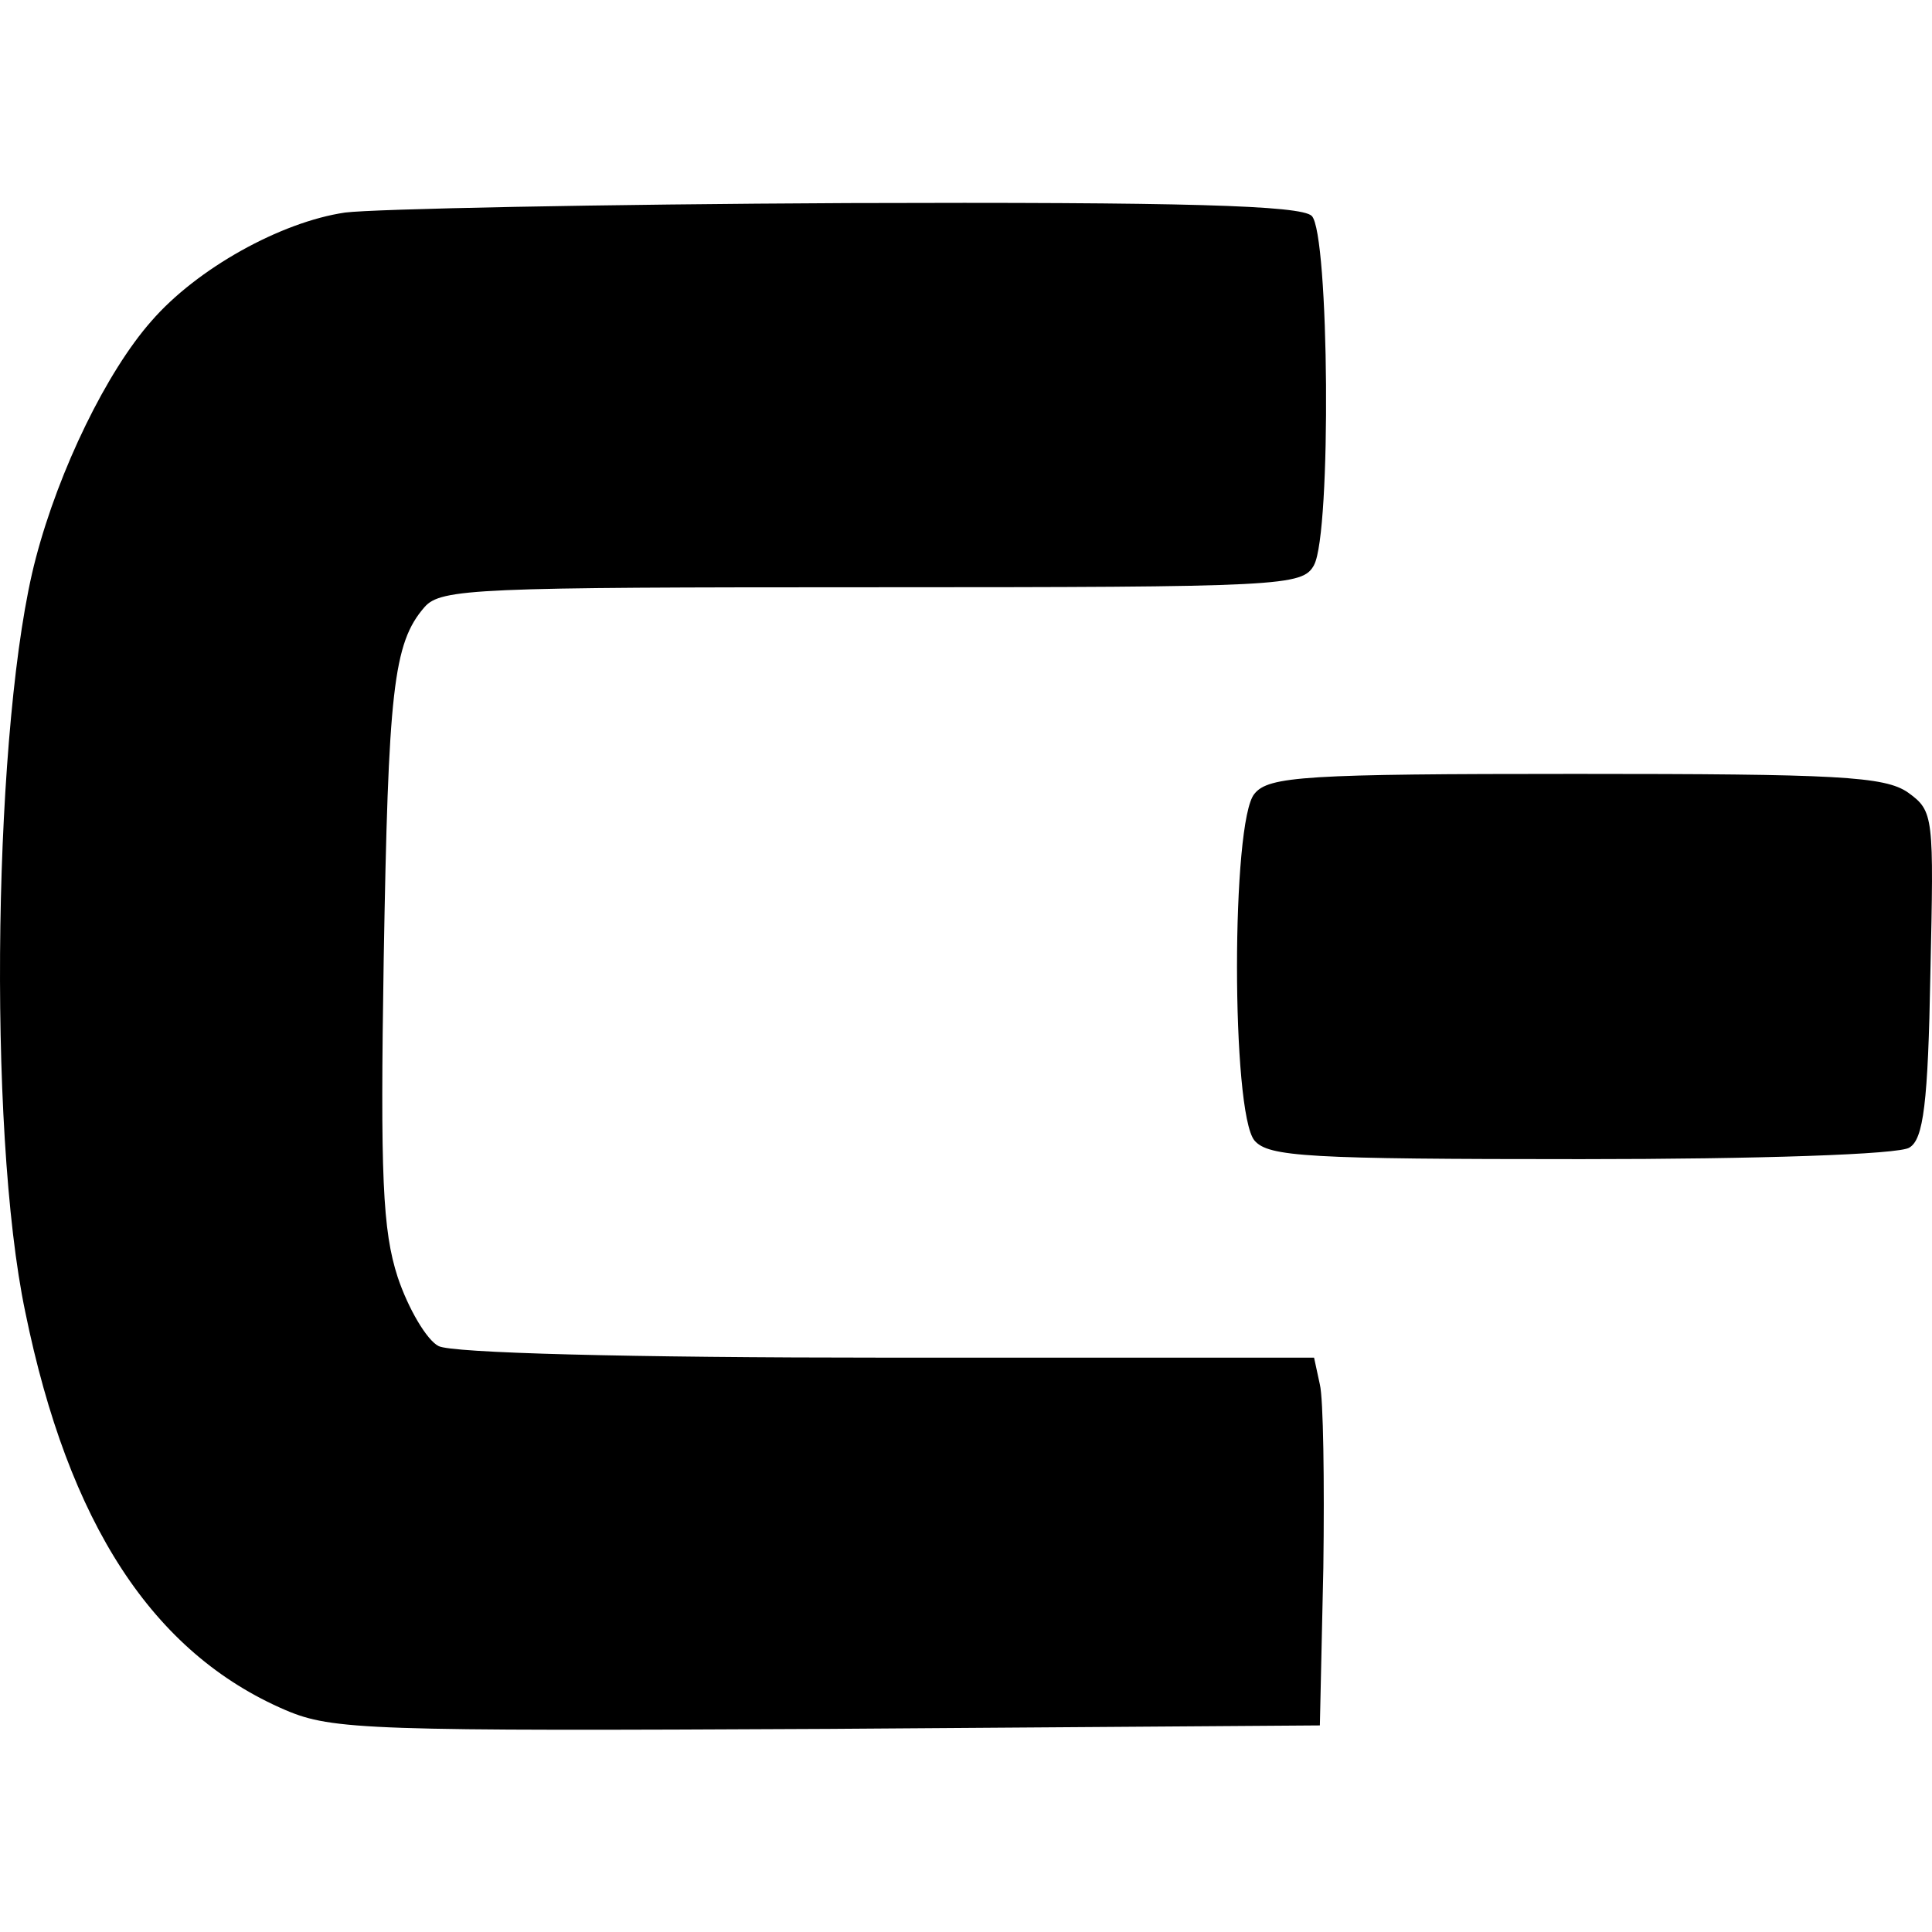 <svg width="1000" height="1000" viewBox="0 0 1000 1000" fill="none" xmlns="http://www.w3.org/2000/svg">
<g id="criticalops">
<path d="M680.158 292.413C689.209 275.513 688.009 120.81 678.959 111.76C673.458 106.31 613.007 104.51 439.005 105.11C310.353 105.71 193.751 108.11 178.651 110.01C145.4 114.86 101.899 139.011 78.349 166.211C55.349 192.212 30.598 242.912 18.548 288.863C-3.202 371.014 -6.852 584.318 13.098 679.169C35.448 788.521 78.949 855.622 147.85 885.172C172 895.473 191.351 896.073 428.805 894.873L683.159 893.073L684.959 811.471C685.559 766.771 684.959 723.87 683.159 716.62L680.158 702.72H459.005C324.853 702.72 233.651 700.319 227.001 696.719C220.951 693.719 211.301 677.369 205.851 661.069C198.001 636.869 196.801 609.068 198.601 496.716C201.001 357.714 203.401 332.964 219.751 314.213C228.201 304.563 246.902 303.963 451.155 303.963C665.058 303.963 674.108 303.363 680.158 292.463V292.413Z" fill="currentColor"/>
<path d="M999.162 503.916C1000.96 422.315 1000.96 419.915 987.662 410.265C975.612 401.764 950.811 400.564 815.459 400.564C675.957 400.564 656.557 401.764 649.306 410.865C637.256 424.765 637.256 575.817 649.306 590.317C656.557 598.767 676.507 599.967 818.509 599.967C909.161 599.967 983.462 597.567 988.312 593.967C995.562 589.717 997.962 570.967 999.162 503.916Z" fill="currentColor"/>
</g>
</svg>
